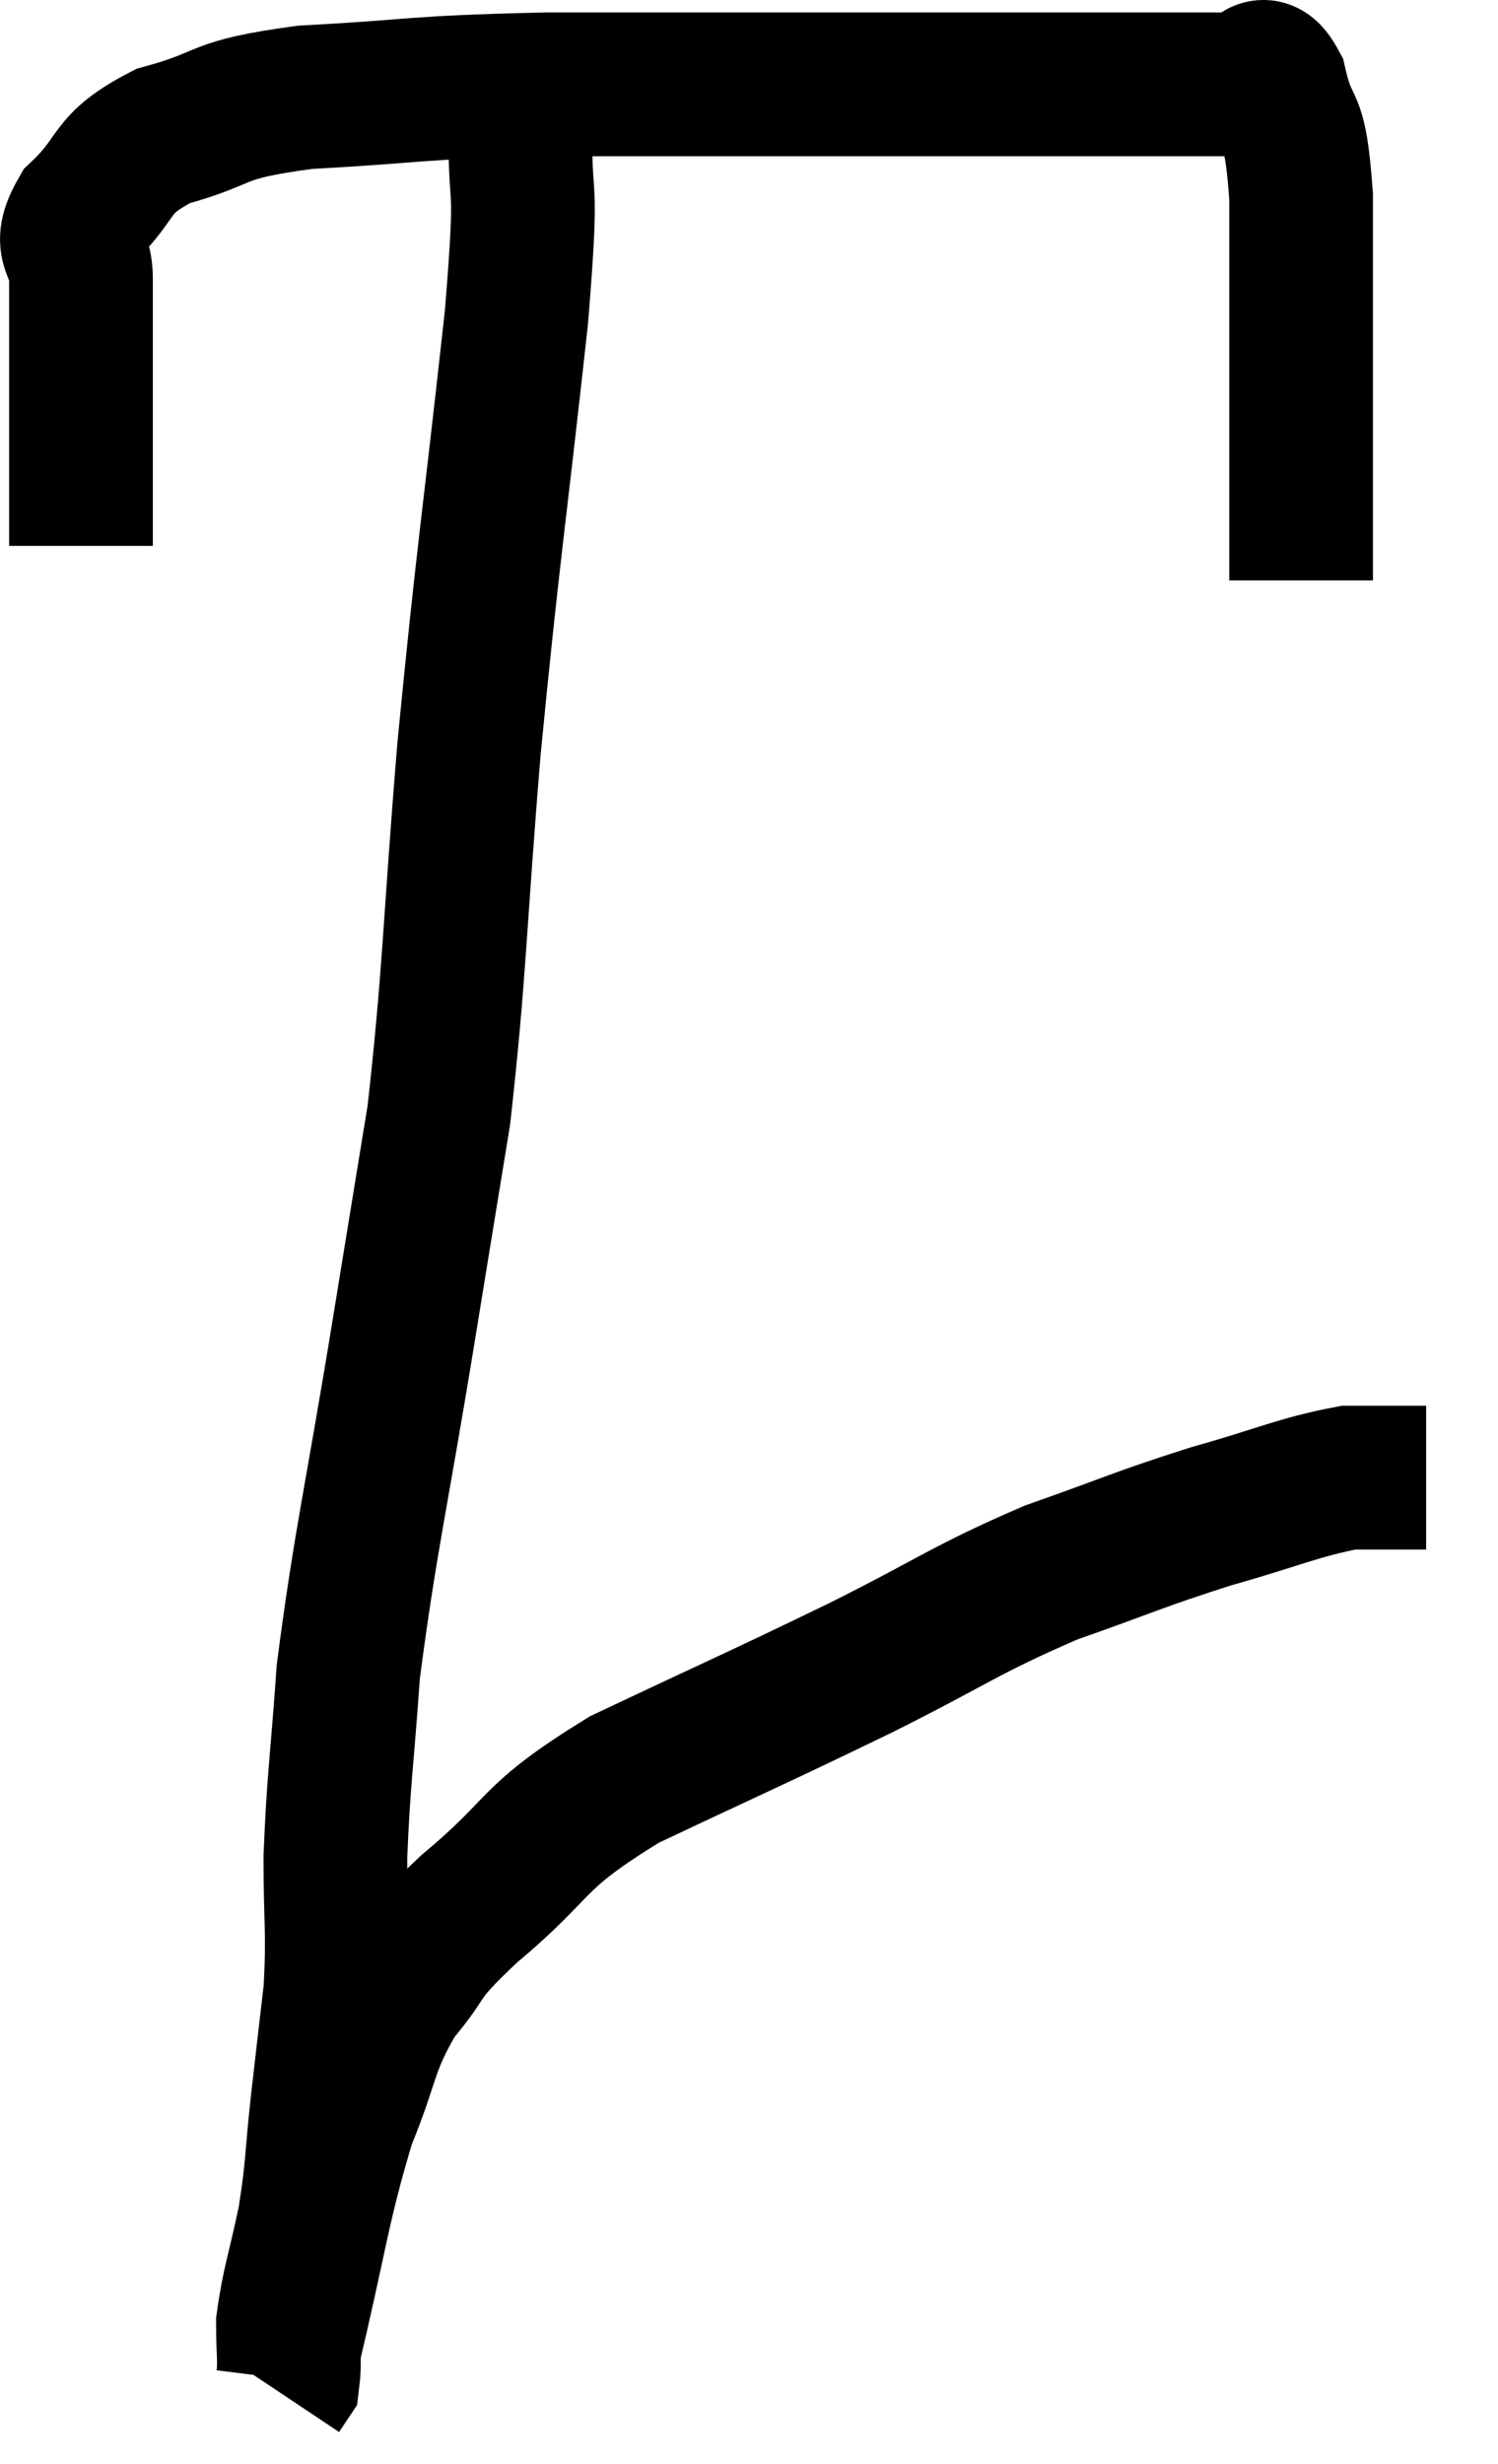 <svg xmlns="http://www.w3.org/2000/svg" viewBox="8.833 8.367 20.847 34.273" width="20.847" height="34.273"><path d="M 9.96 15.96 C 9.96 14.82, 9.96 14.61, 9.96 13.68 C 9.96 12.96, 9.96 12.825, 9.96 12.24 C 9.96 11.79, 9.675 11.835, 9.96 11.34 C 10.53 10.8, 10.32 10.665, 11.1 10.26 C 12.09 9.99, 11.745 9.9, 13.08 9.72 C 14.76 9.63, 14.49 9.585, 16.44 9.54 C 18.66 9.54, 18.885 9.54, 20.88 9.54 C 22.65 9.54, 23.115 9.54, 24.42 9.54 C 25.26 9.54, 25.56 9.54, 26.1 9.54 C 26.34 9.54, 26.37 9.15, 26.58 9.54 C 26.76 10.32, 26.85 9.855, 26.94 11.1 C 26.94 12.81, 26.94 13.26, 26.94 14.52 C 26.94 15.33, 26.94 15.66, 26.94 16.14 C 26.94 16.29, 26.94 16.365, 26.94 16.44 L 26.94 16.44" fill="none" stroke="black" stroke-width="2"></path><path d="M 16.08 10.02 C 16.05 11.4, 16.2 10.59, 16.02 12.78 C 15.69 15.78, 15.63 16.005, 15.36 18.78 C 15.15 21.33, 15.165 21.87, 14.94 23.88 C 14.7 25.35, 14.775 24.885, 14.46 26.82 C 14.07 29.22, 13.92 29.775, 13.68 31.62 C 13.59 32.91, 13.545 33.09, 13.5 34.2 C 13.5 35.13, 13.545 35.205, 13.5 36.06 C 13.41 36.84, 13.41 36.825, 13.32 37.62 C 13.23 38.43, 13.26 38.475, 13.14 39.24 C 12.99 39.96, 12.915 40.125, 12.84 40.68 C 12.84 41.07, 12.87 41.22, 12.84 41.46 L 12.72 41.64" fill="none" stroke="black" stroke-width="2"></path><path d="M 12.84 41.1 C 13.23 39.48, 13.245 39.105, 13.62 37.86 C 13.98 36.99, 13.905 36.855, 14.34 36.12 C 14.85 35.52, 14.565 35.67, 15.36 34.92 C 16.44 34.02, 16.155 33.96, 17.52 33.12 C 19.17 32.34, 19.335 32.28, 20.82 31.56 C 22.14 30.9, 22.245 30.765, 23.46 30.24 C 24.57 29.85, 24.645 29.79, 25.68 29.46 C 26.64 29.19, 26.895 29.055, 27.6 28.92 C 28.05 28.92, 28.23 28.92, 28.5 28.92 L 28.68 28.92" fill="none" stroke="black" stroke-width="2"></path></svg>